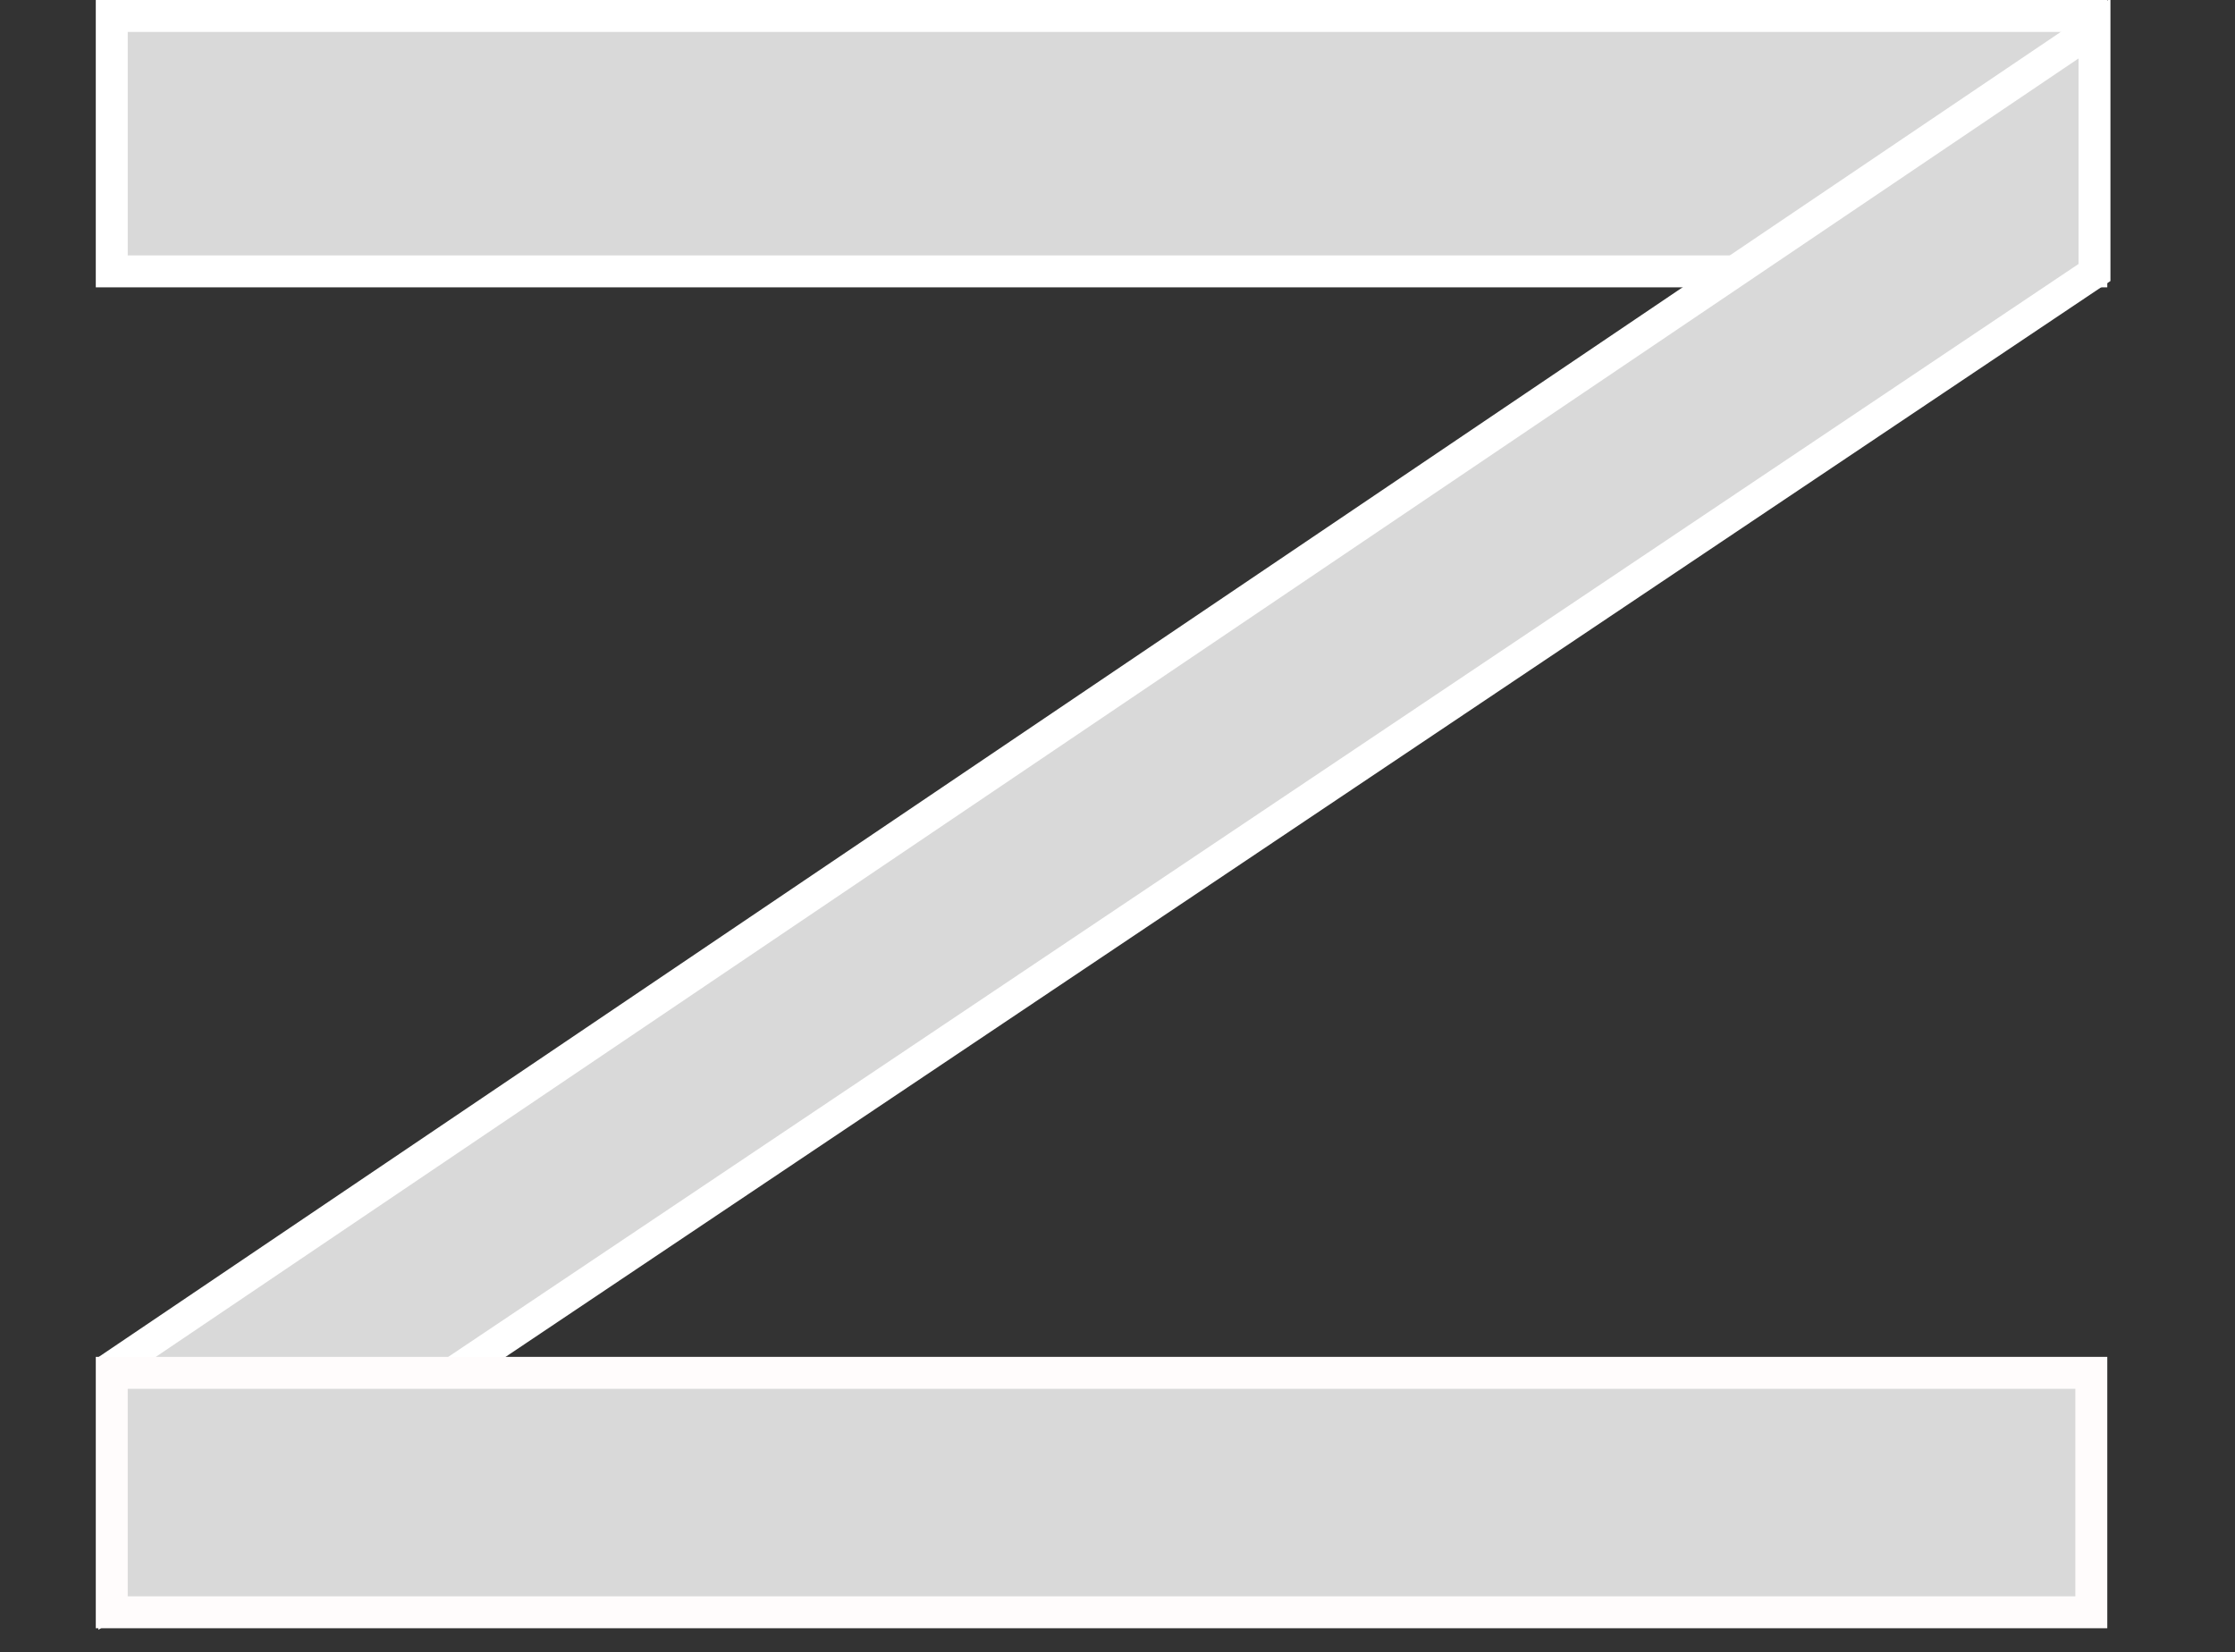 <svg width="280" height="207" viewBox="0 0 280 207" fill="none" xmlns="http://www.w3.org/2000/svg">
<rect x="0" y="0" width="280" height="207" fill="#333333" stroke="none"/>
<g clip-path="url(#clip0_12_2)">
<rect x="14" y="2" width="248" height="32" fill="#D9D9D9" stroke="white" stroke-width="4"/>
<path d="M14.325 200.452L14.325 171.096L262.396 3.561L262.396 34.143L14.325 200.452Z" fill="#D9D9D9" stroke="white" stroke-width="4"/>
<rect x="14" y="172" width="248" height="30" fill="#D9D9D9" stroke="#FFFCFC" stroke-width="4"/>
</g>
<defs>
<clipPath id="clip0_12_2">
<rect width="280" height="207" fill="white"/>
</clipPath>
</defs>
</svg>

